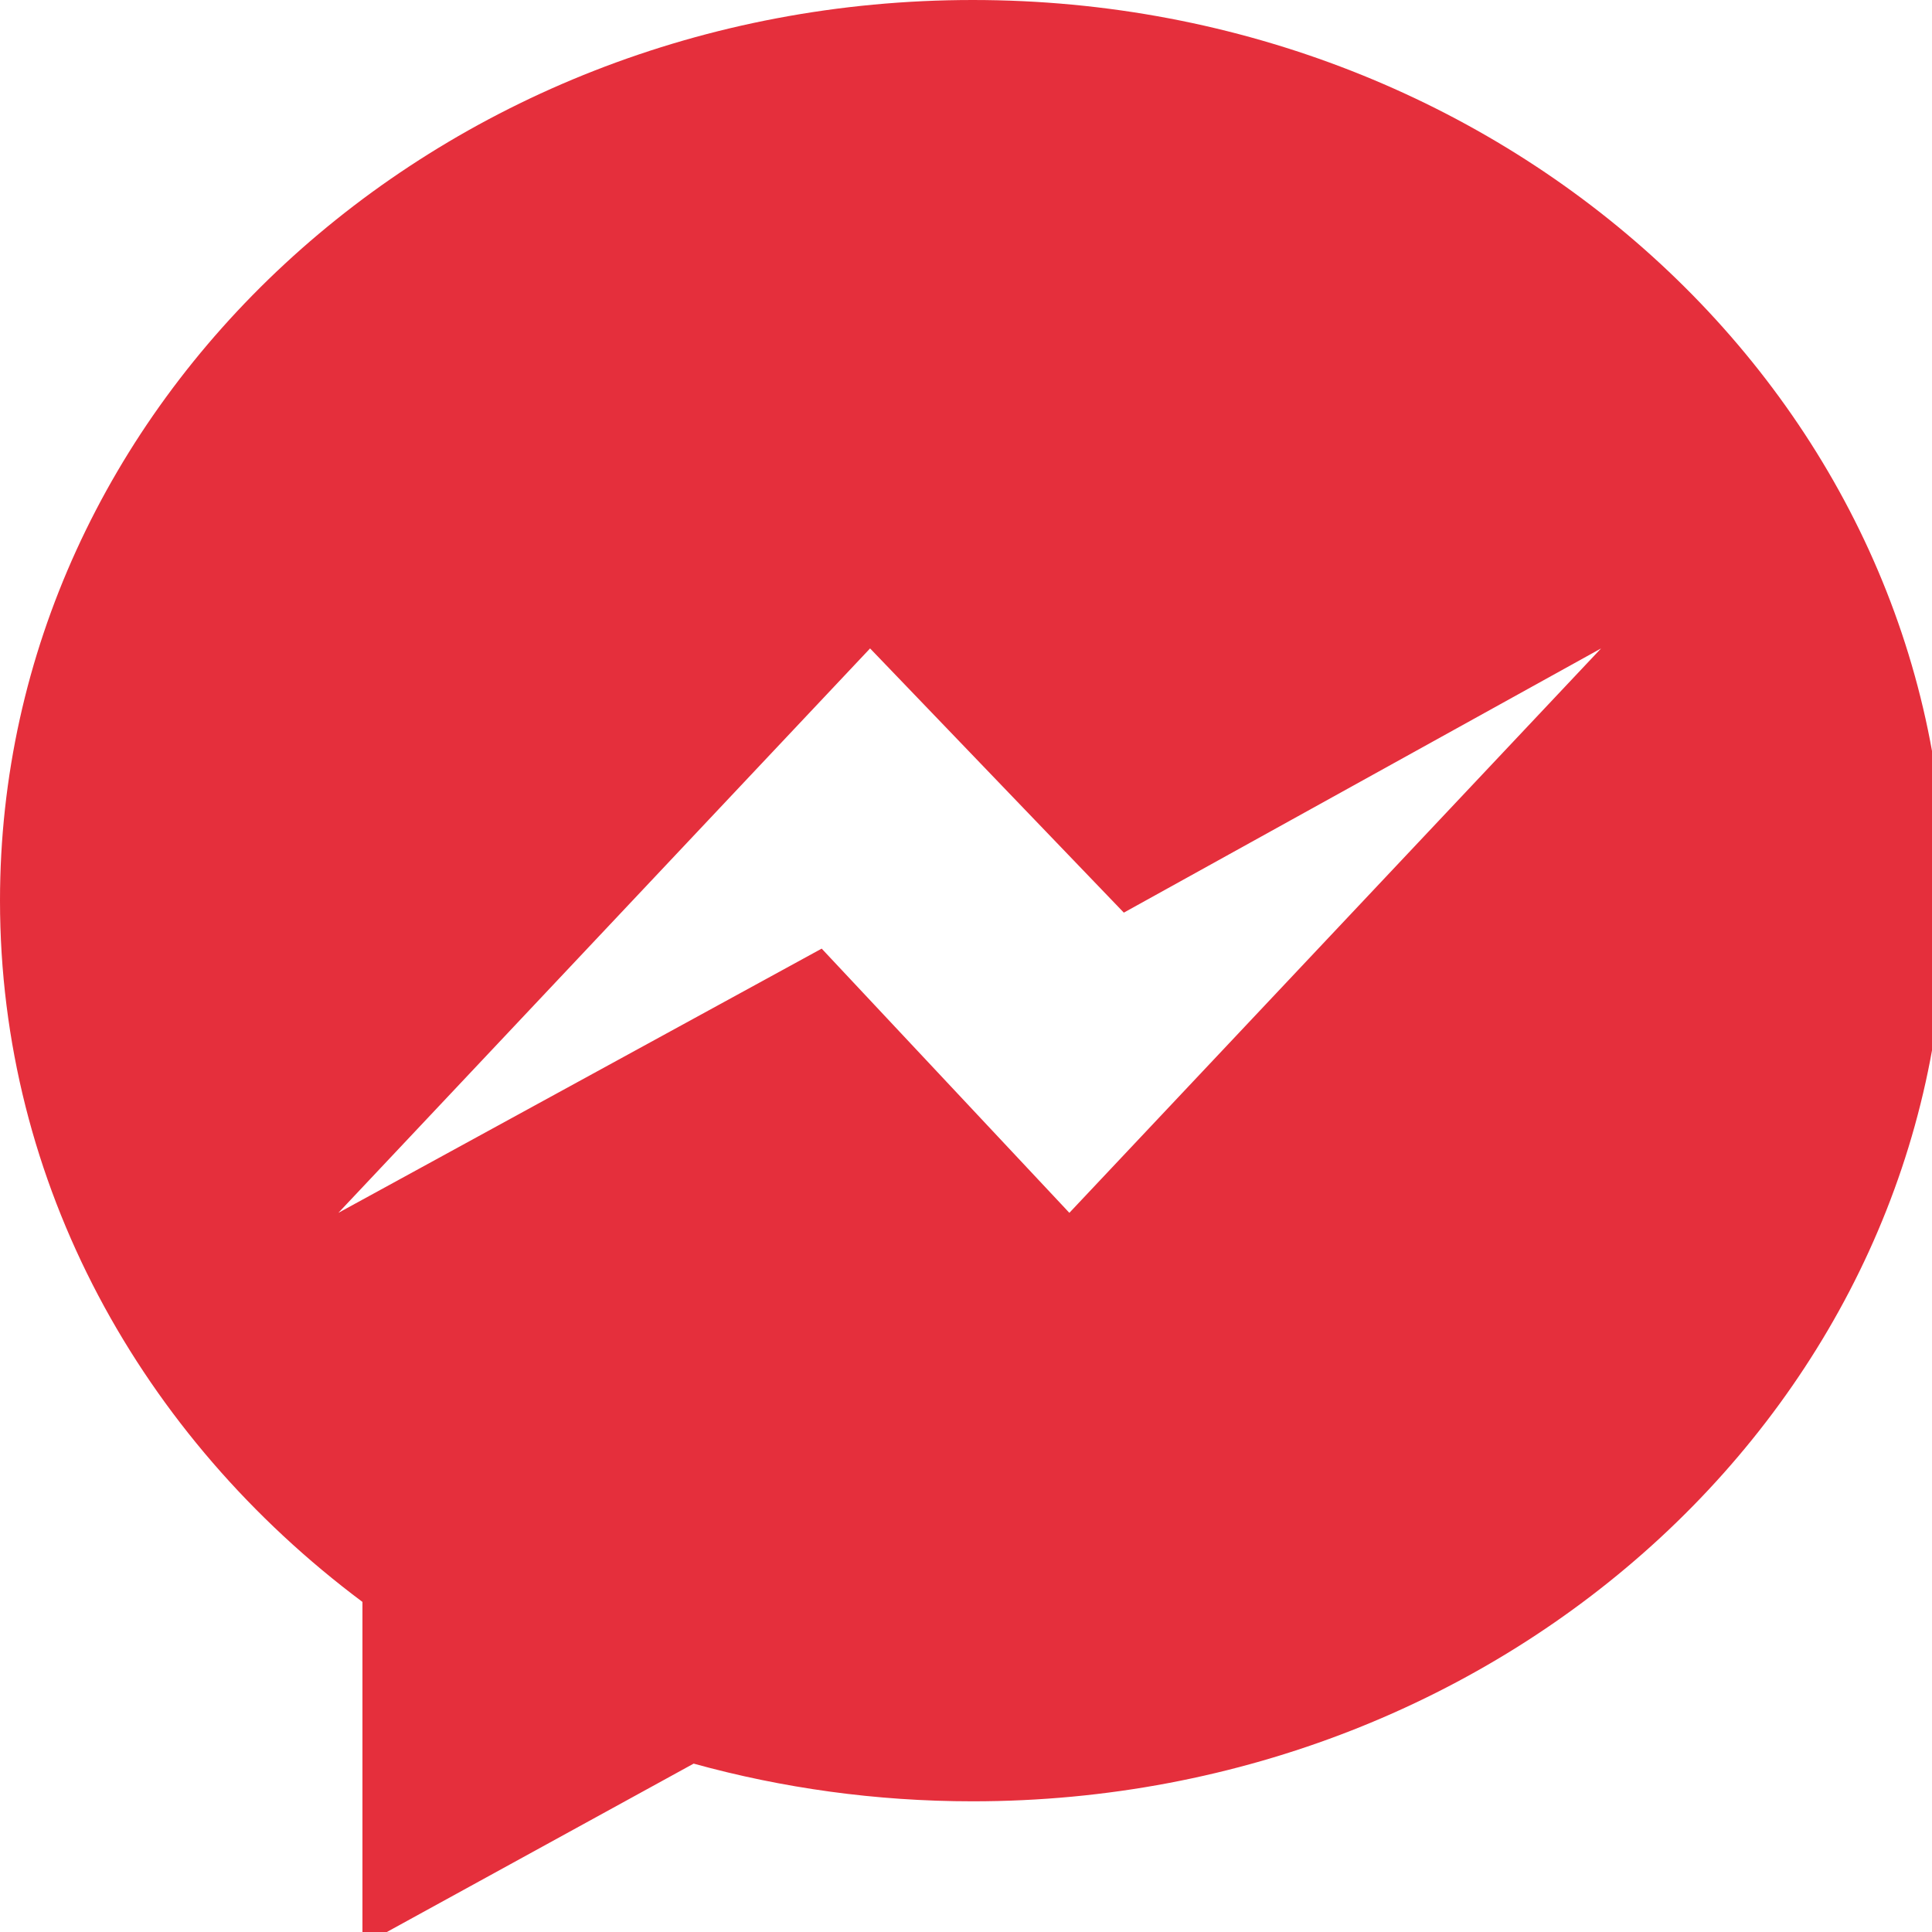 <svg
   xmlns:dc="http://purl.org/dc/elements/1.1/"
   xmlns:cc="http://creativecommons.org/ns#"
   xmlns:rdf="http://www.w3.org/1999/02/22-rdf-syntax-ns#"
   xmlns:svg="http://www.w3.org/2000/svg"
   xmlns="http://www.w3.org/2000/svg"
   height="30"
   width="30"
   xml:space="preserve"
   viewBox="0 0 30 30"
   y="0px"
   x="0px"
   id="Capa_1"
   version="1.1"><defs
   id="defs41">
	
</defs>
<g
   transform="scale(0.059)"
   style="fill:#e52f3c;fill-opacity:1"
   id="g4">
		<path
   style="fill:#e52f3c;fill-opacity:1"
   d="M 256,0 C 114.624,0 0,106.112 0,237.024 0,311.616 37.216,378.144 95.392,421.6 V 512 l 87.168,-47.84 c 23.264,6.432 47.904,9.92 73.44,9.92 141.376,0 256,-106.112 256,-237.024 C 512,106.144 397.376,0 256,0 Z m 25.44,319.2 -65.184,-69.536 -127.2,69.536 139.936,-148.544 66.784,69.536 125.6,-69.536 z"
   id="path2" />
	</g>
<g
   transform="translate(0,-482)"
   id="g8">
</g>
<g
   transform="translate(0,-482)"
   id="g10">
</g>
<g
   transform="translate(0,-482)"
   id="g12">
</g>
<g
   transform="translate(0,-482)"
   id="g14">
</g>
<g
   transform="translate(0,-482)"
   id="g16">
</g>
<g
   transform="translate(0,-482)"
   id="g18">
</g>
<g
   transform="translate(0,-482)"
   id="g20">
</g>
<g
   transform="translate(0,-482)"
   id="g22">
</g>
<g
   transform="translate(0,-482)"
   id="g24">
</g>
<g
   transform="translate(0,-482)"
   id="g26">
</g>
<g
   transform="translate(0,-482)"
   id="g28">
</g>
<g
   transform="translate(0,-482)"
   id="g30">
</g>
<g
   transform="translate(0,-482)"
   id="g32">
</g>
<g
   transform="translate(0,-482)"
   id="g34">
</g>
<g
   transform="translate(0,-482)"
   id="g36">
</g>
</svg>
